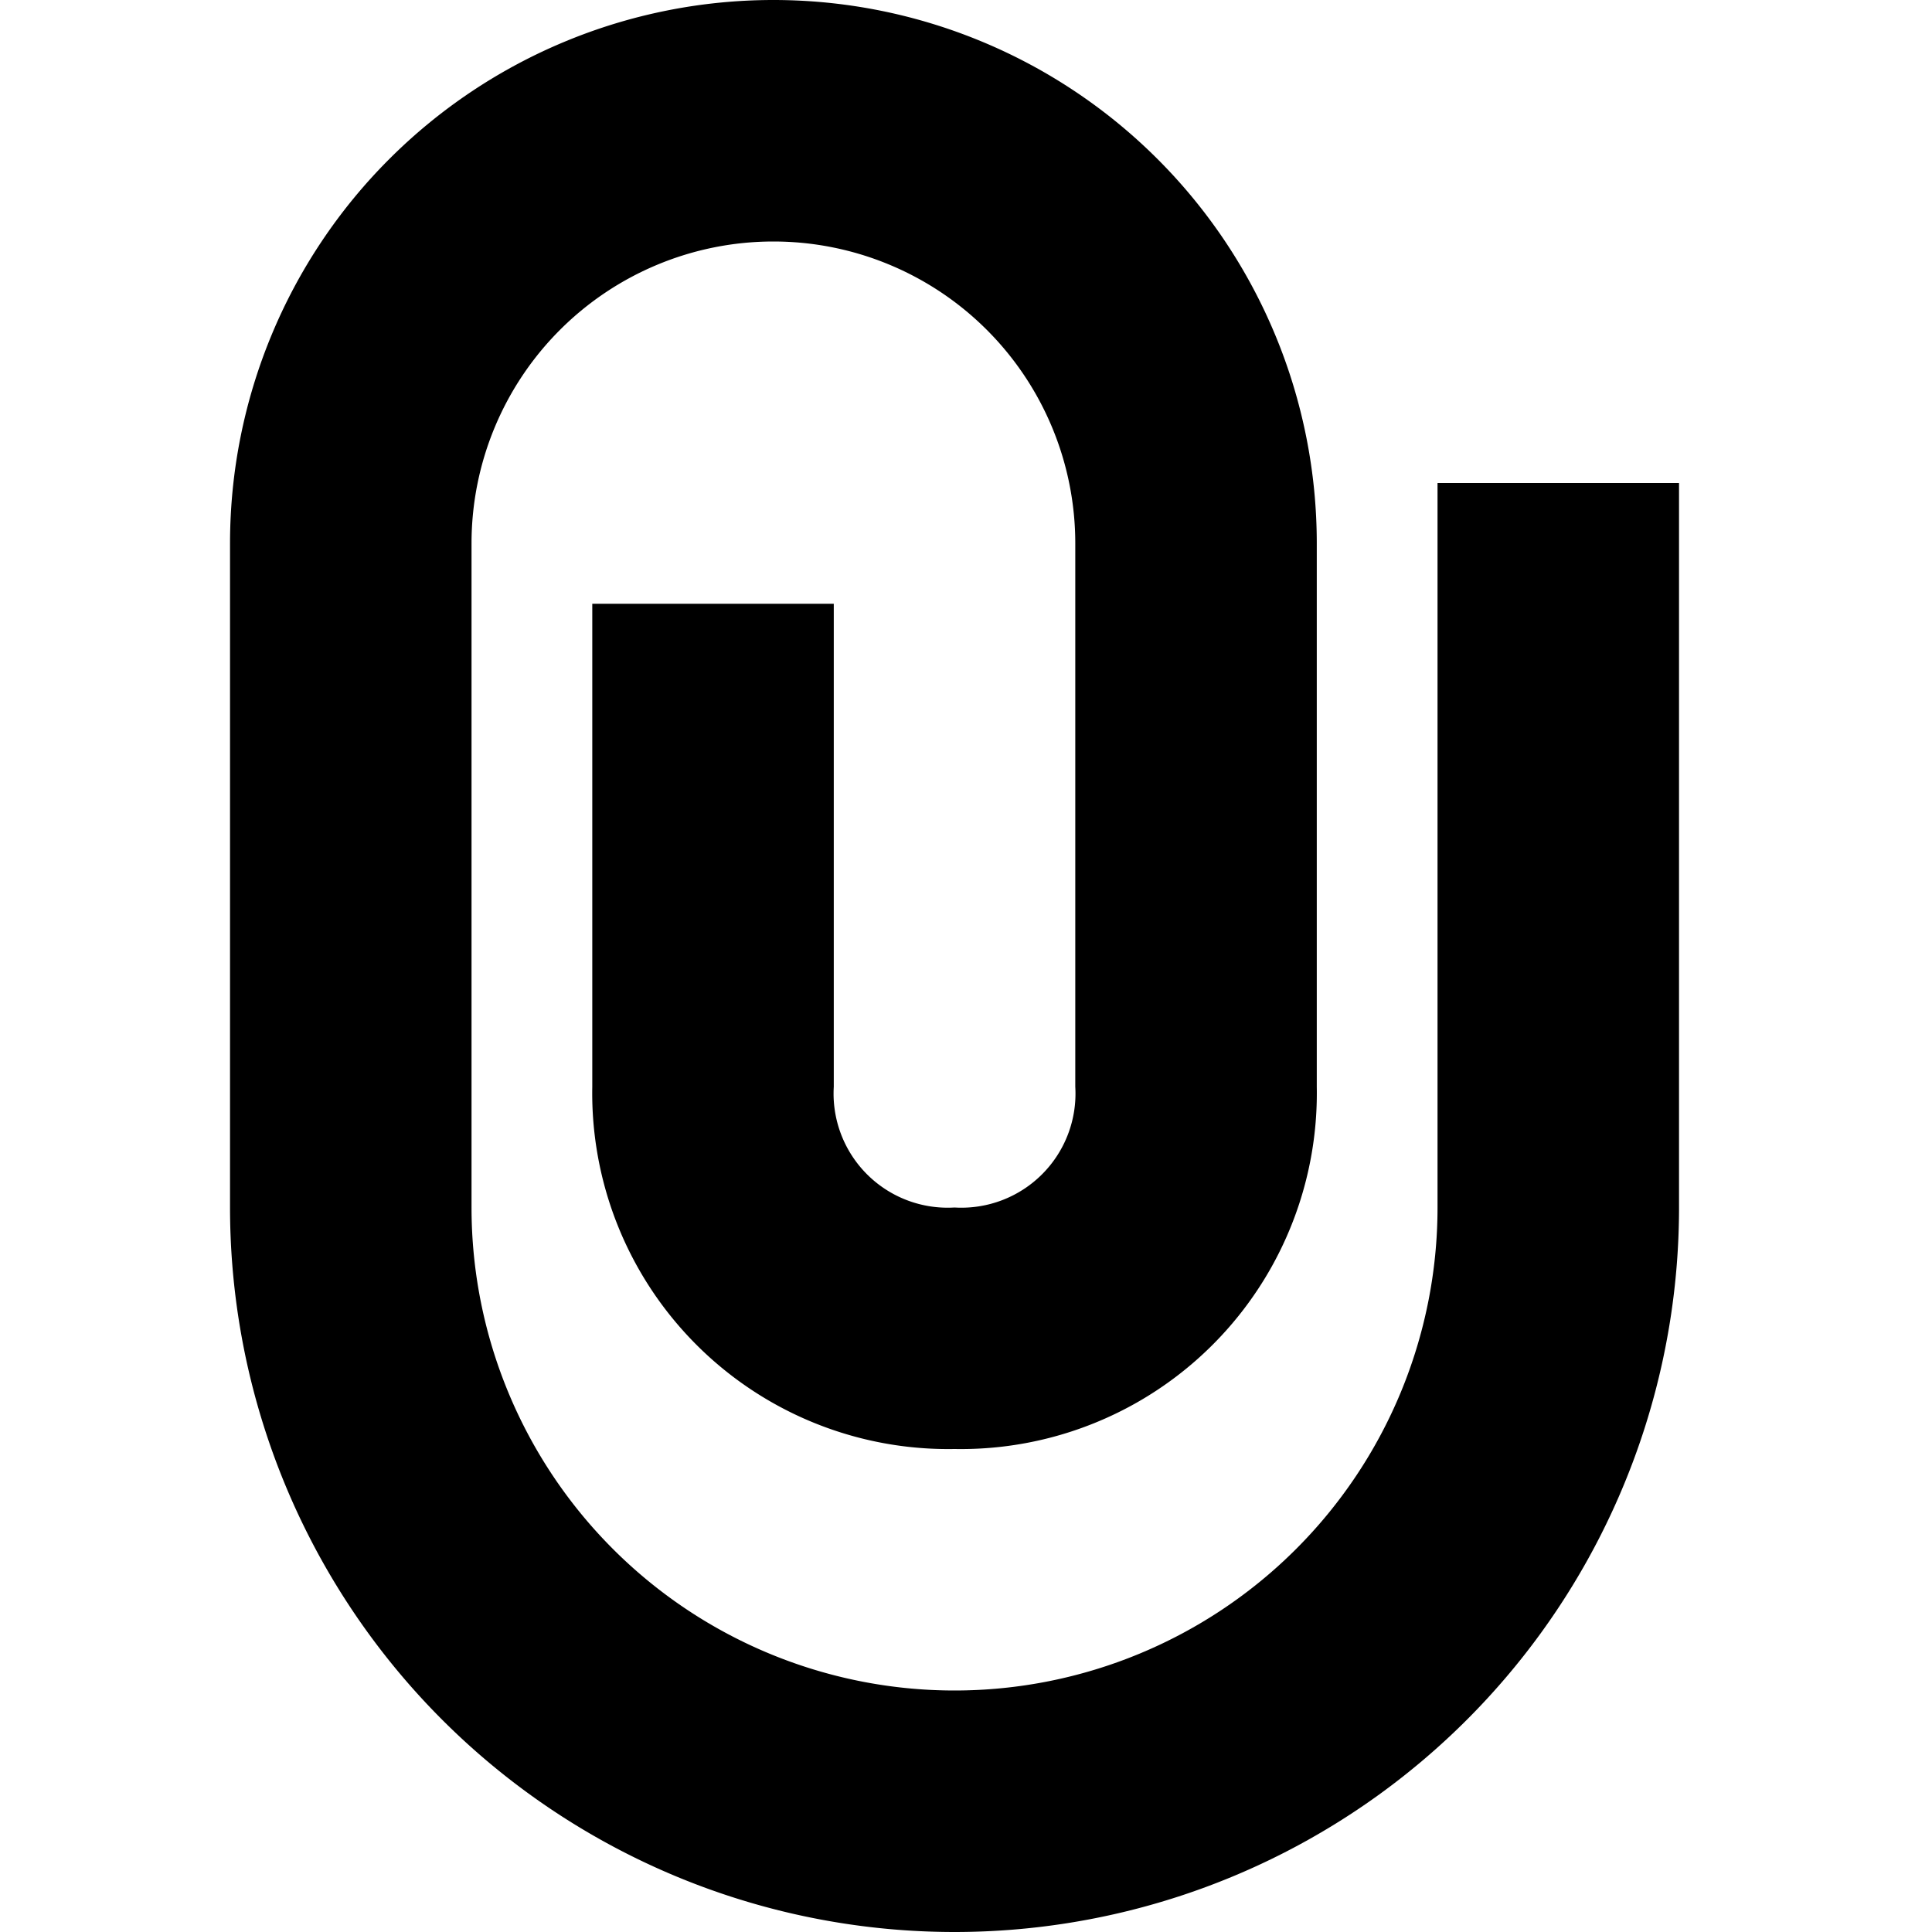 <svg xmlns="http://www.w3.org/2000/svg" viewBox="0 0 64 64">
	<path d="M19.62,20V36a11.79,11.79,0,0,0,12,12,11.79,11.79,0,0,0,12-12V18a18,18,0,0,0-36,0V40a24,24,0,0,0,48,0V16h-8V40a16,16,0,0,1-32,0V18a10,10,0,0,1,20,0V36a3.78,3.78,0,0,1-4,4,3.78,3.78,0,0,1-4-4V20Z"/>
</svg>